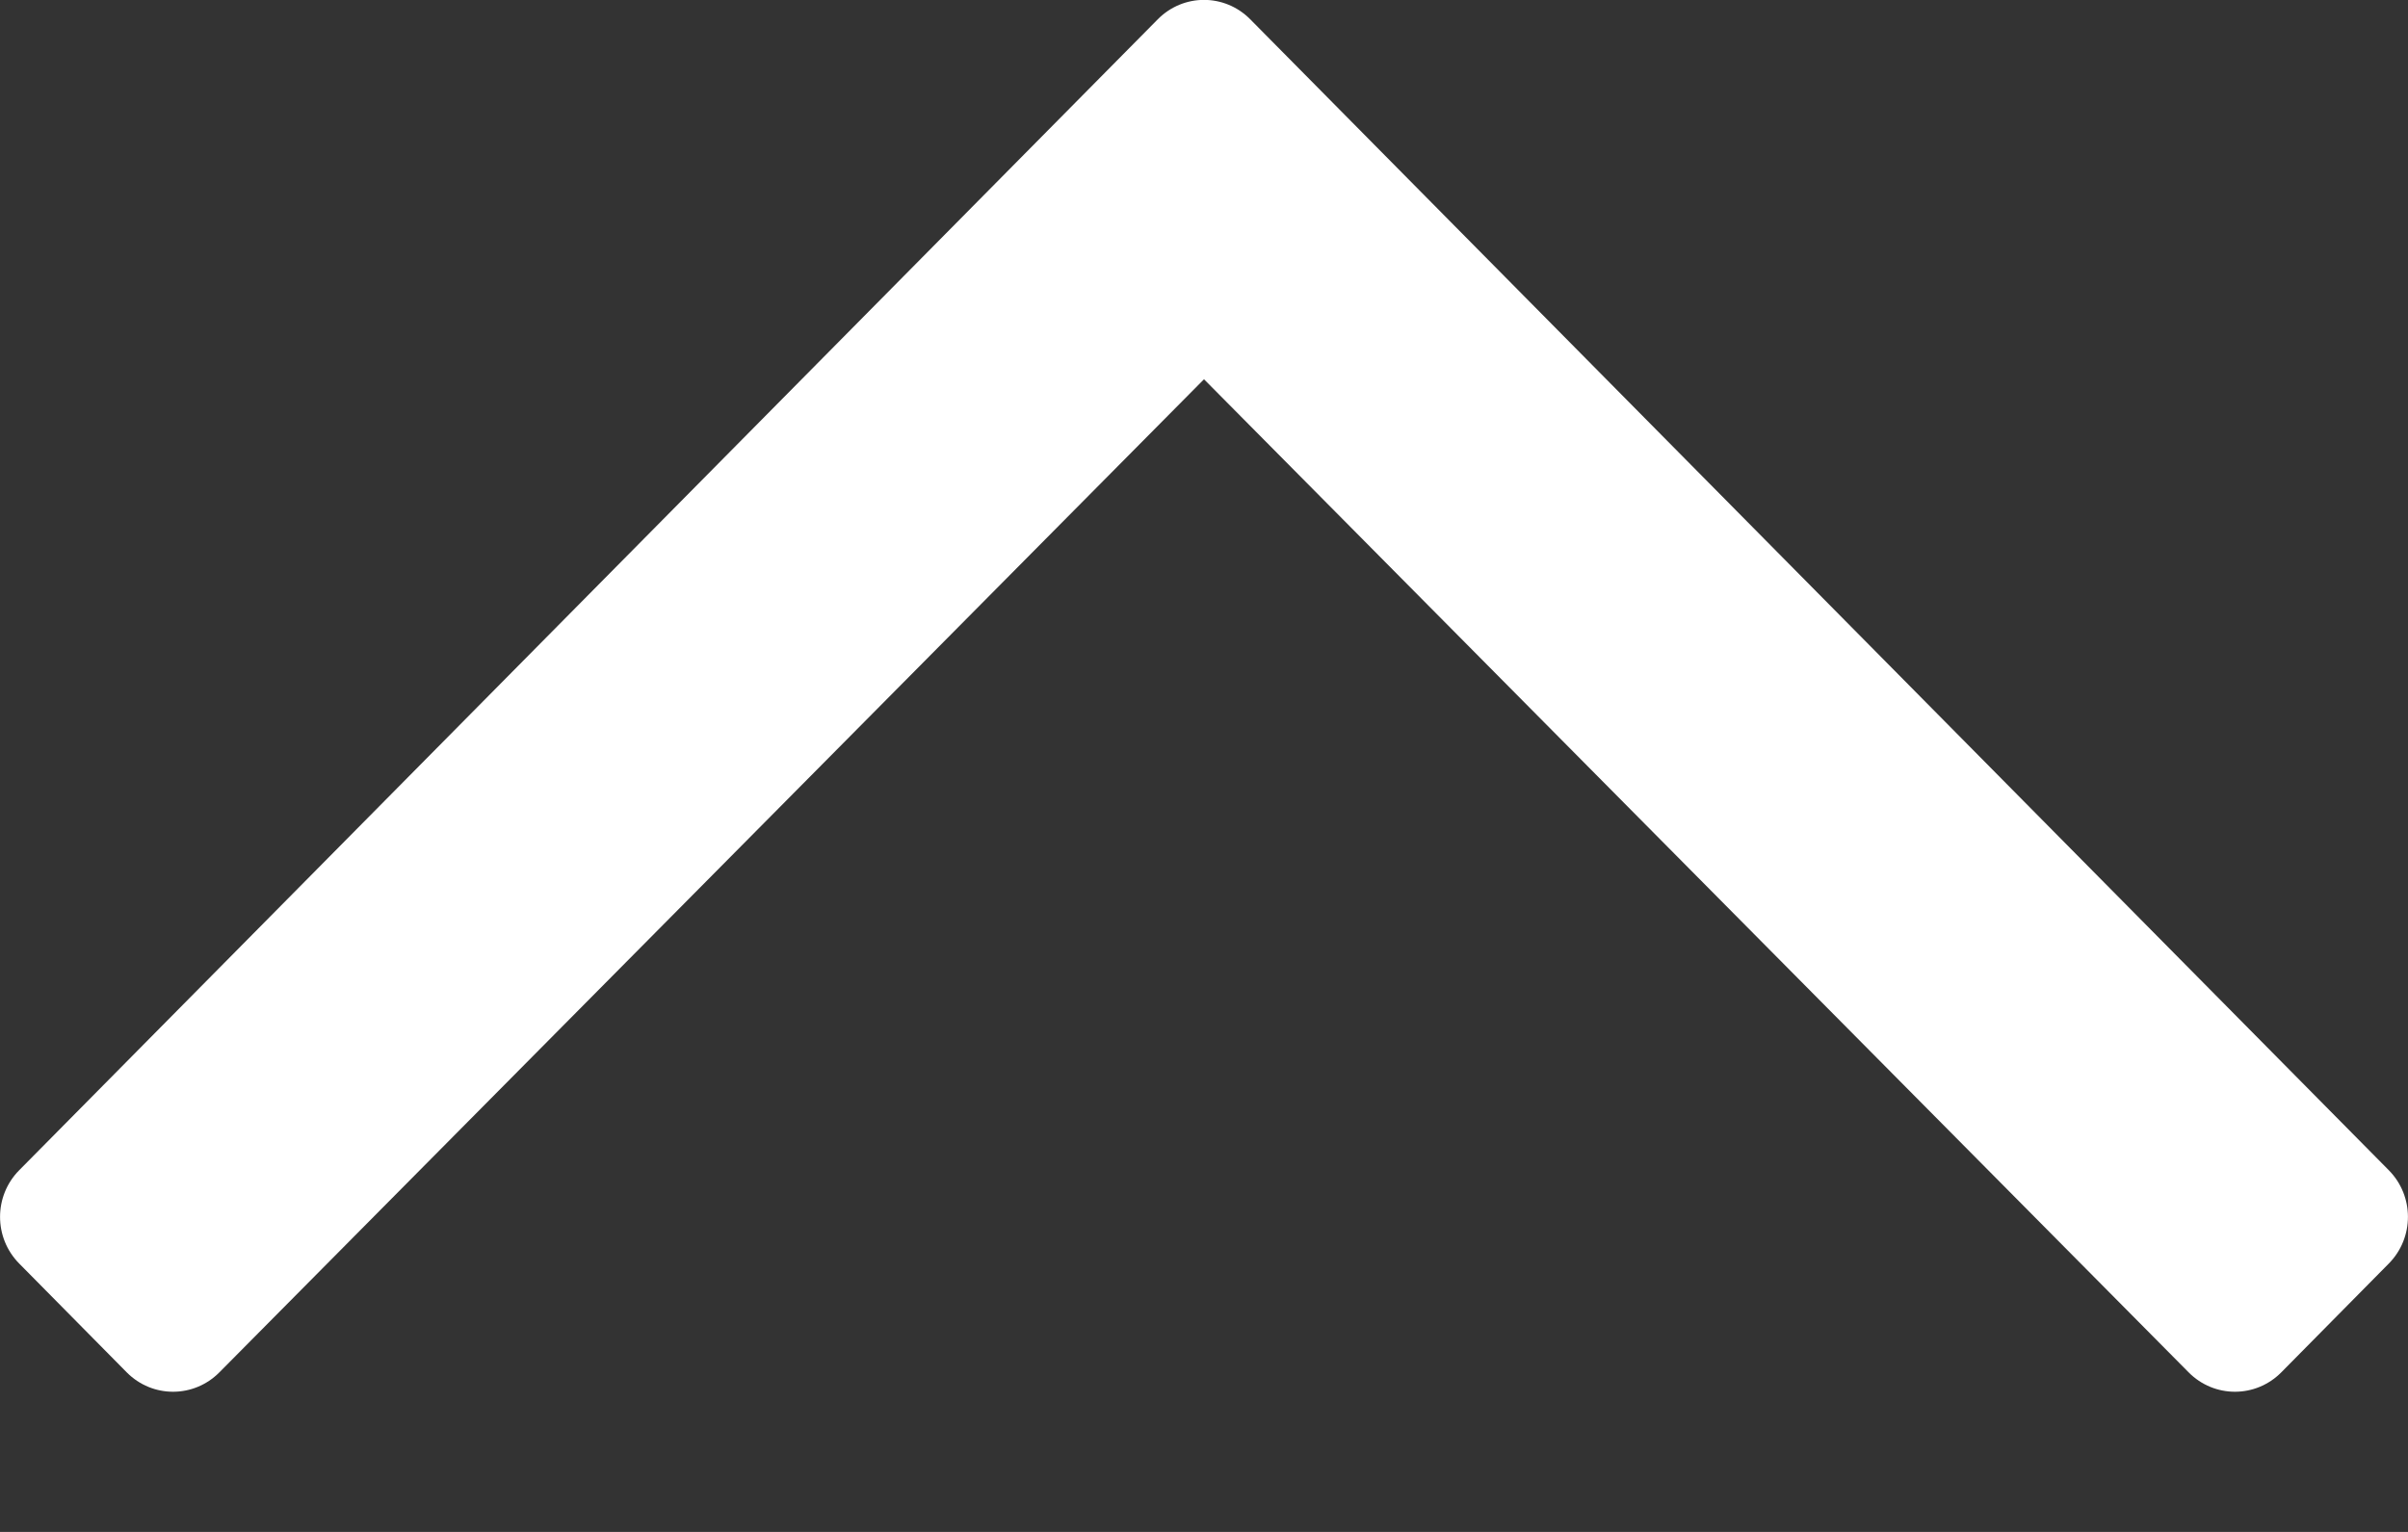 <svg width="11" height="7" viewBox="0 0 11 7" fill="#FFFFFF" xmlns="http://www.w3.org/2000/svg">
<rect x="0" y="0" width="11" height="7" fill="#333333" stroke="none"/>
<path d="M0.088 5.774L0.579 6.271C0.696 6.389 0.885 6.389 1.002 6.271L5.5 1.733L9.998 6.271C10.115 6.389 10.304 6.389 10.421 6.271L10.912 5.774C11.029 5.656 11.029 5.465 10.912 5.347L5.711 0.088C5.594 -0.03 5.406 -0.03 5.289 0.088L0.088 5.347C-0.029 5.465 -0.029 5.656 0.088 5.774Z" fill="#ffff"/>
</svg>
